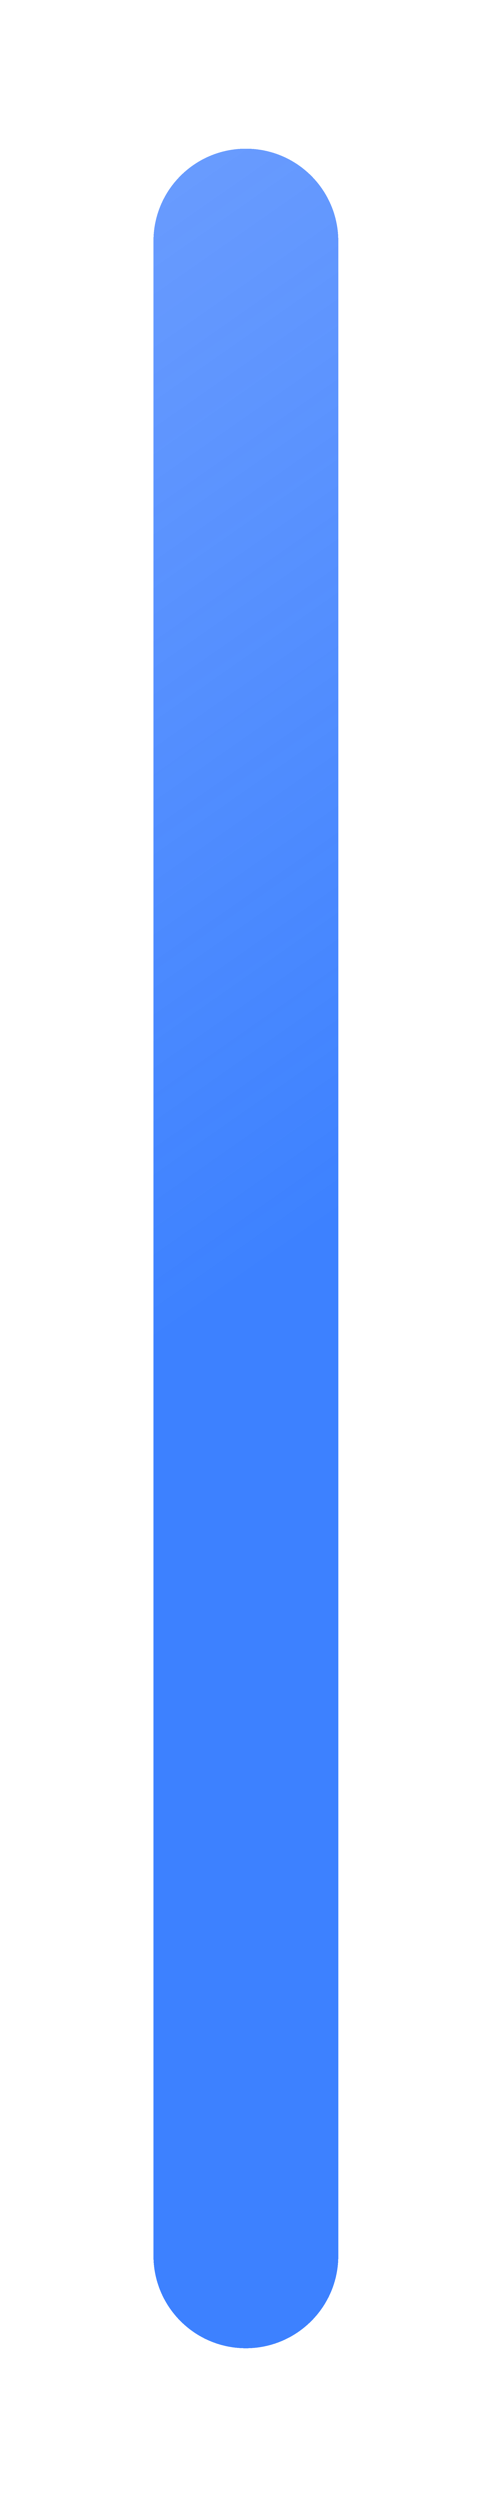 <svg width="47" height="242" viewBox="0 0 47 242" fill="none" xmlns="http://www.w3.org/2000/svg">
<g filter="url(#filter0_d_1_261)">
<path d="M14.871 23.348C14.871 18.402 18.881 14.392 23.828 14.392V14.392C28.774 14.392 32.785 18.402 32.785 23.348L32.785 218.348C32.785 223.294 28.774 227.305 23.828 227.305V227.305C18.881 227.305 14.871 223.294 14.871 218.348L14.871 23.348Z" fill="url(#paint0_linear_1_261)" fill-opacity="0.8" shape-rendering="crispEdges"/>
</g>
<defs>
<filter id="filter0_d_1_261" x="0.772" y="0.292" width="46.112" height="241.112" filterUnits="userSpaceOnUse" color-interpolation-filters="sRGB">
<feFlood flood-opacity="0" result="BackgroundImageFix"/>
<feColorMatrix in="SourceAlpha" type="matrix" values="0 0 0 0 0 0 0 0 0 0 0 0 0 0 0 0 0 0 127 0" result="hardAlpha"/>
<feOffset/>
<feGaussianBlur stdDeviation="7.05"/>
<feComposite in2="hardAlpha" operator="out"/>
<feColorMatrix type="matrix" values="0 0 0 0 0 0 0 0 0 0 0 0 0 0 0 0 0 0 0.1 0"/>
<feBlend mode="normal" in2="BackgroundImageFix" result="effect1_dropShadow_1_261"/>
<feBlend mode="normal" in="SourceGraphic" in2="effect1_dropShadow_1_261" result="shape"/>
</filter>
<linearGradient id="paint0_linear_1_261" x1="27.016" y1="122.021" x2="-220.228" y2="-231.989" gradientUnits="userSpaceOnUse">
<stop stop-color="#0D62FF"/>
<stop offset="1" stop-color="#1B59F8" stop-opacity="0"/>
</linearGradient>
</defs>
</svg>
